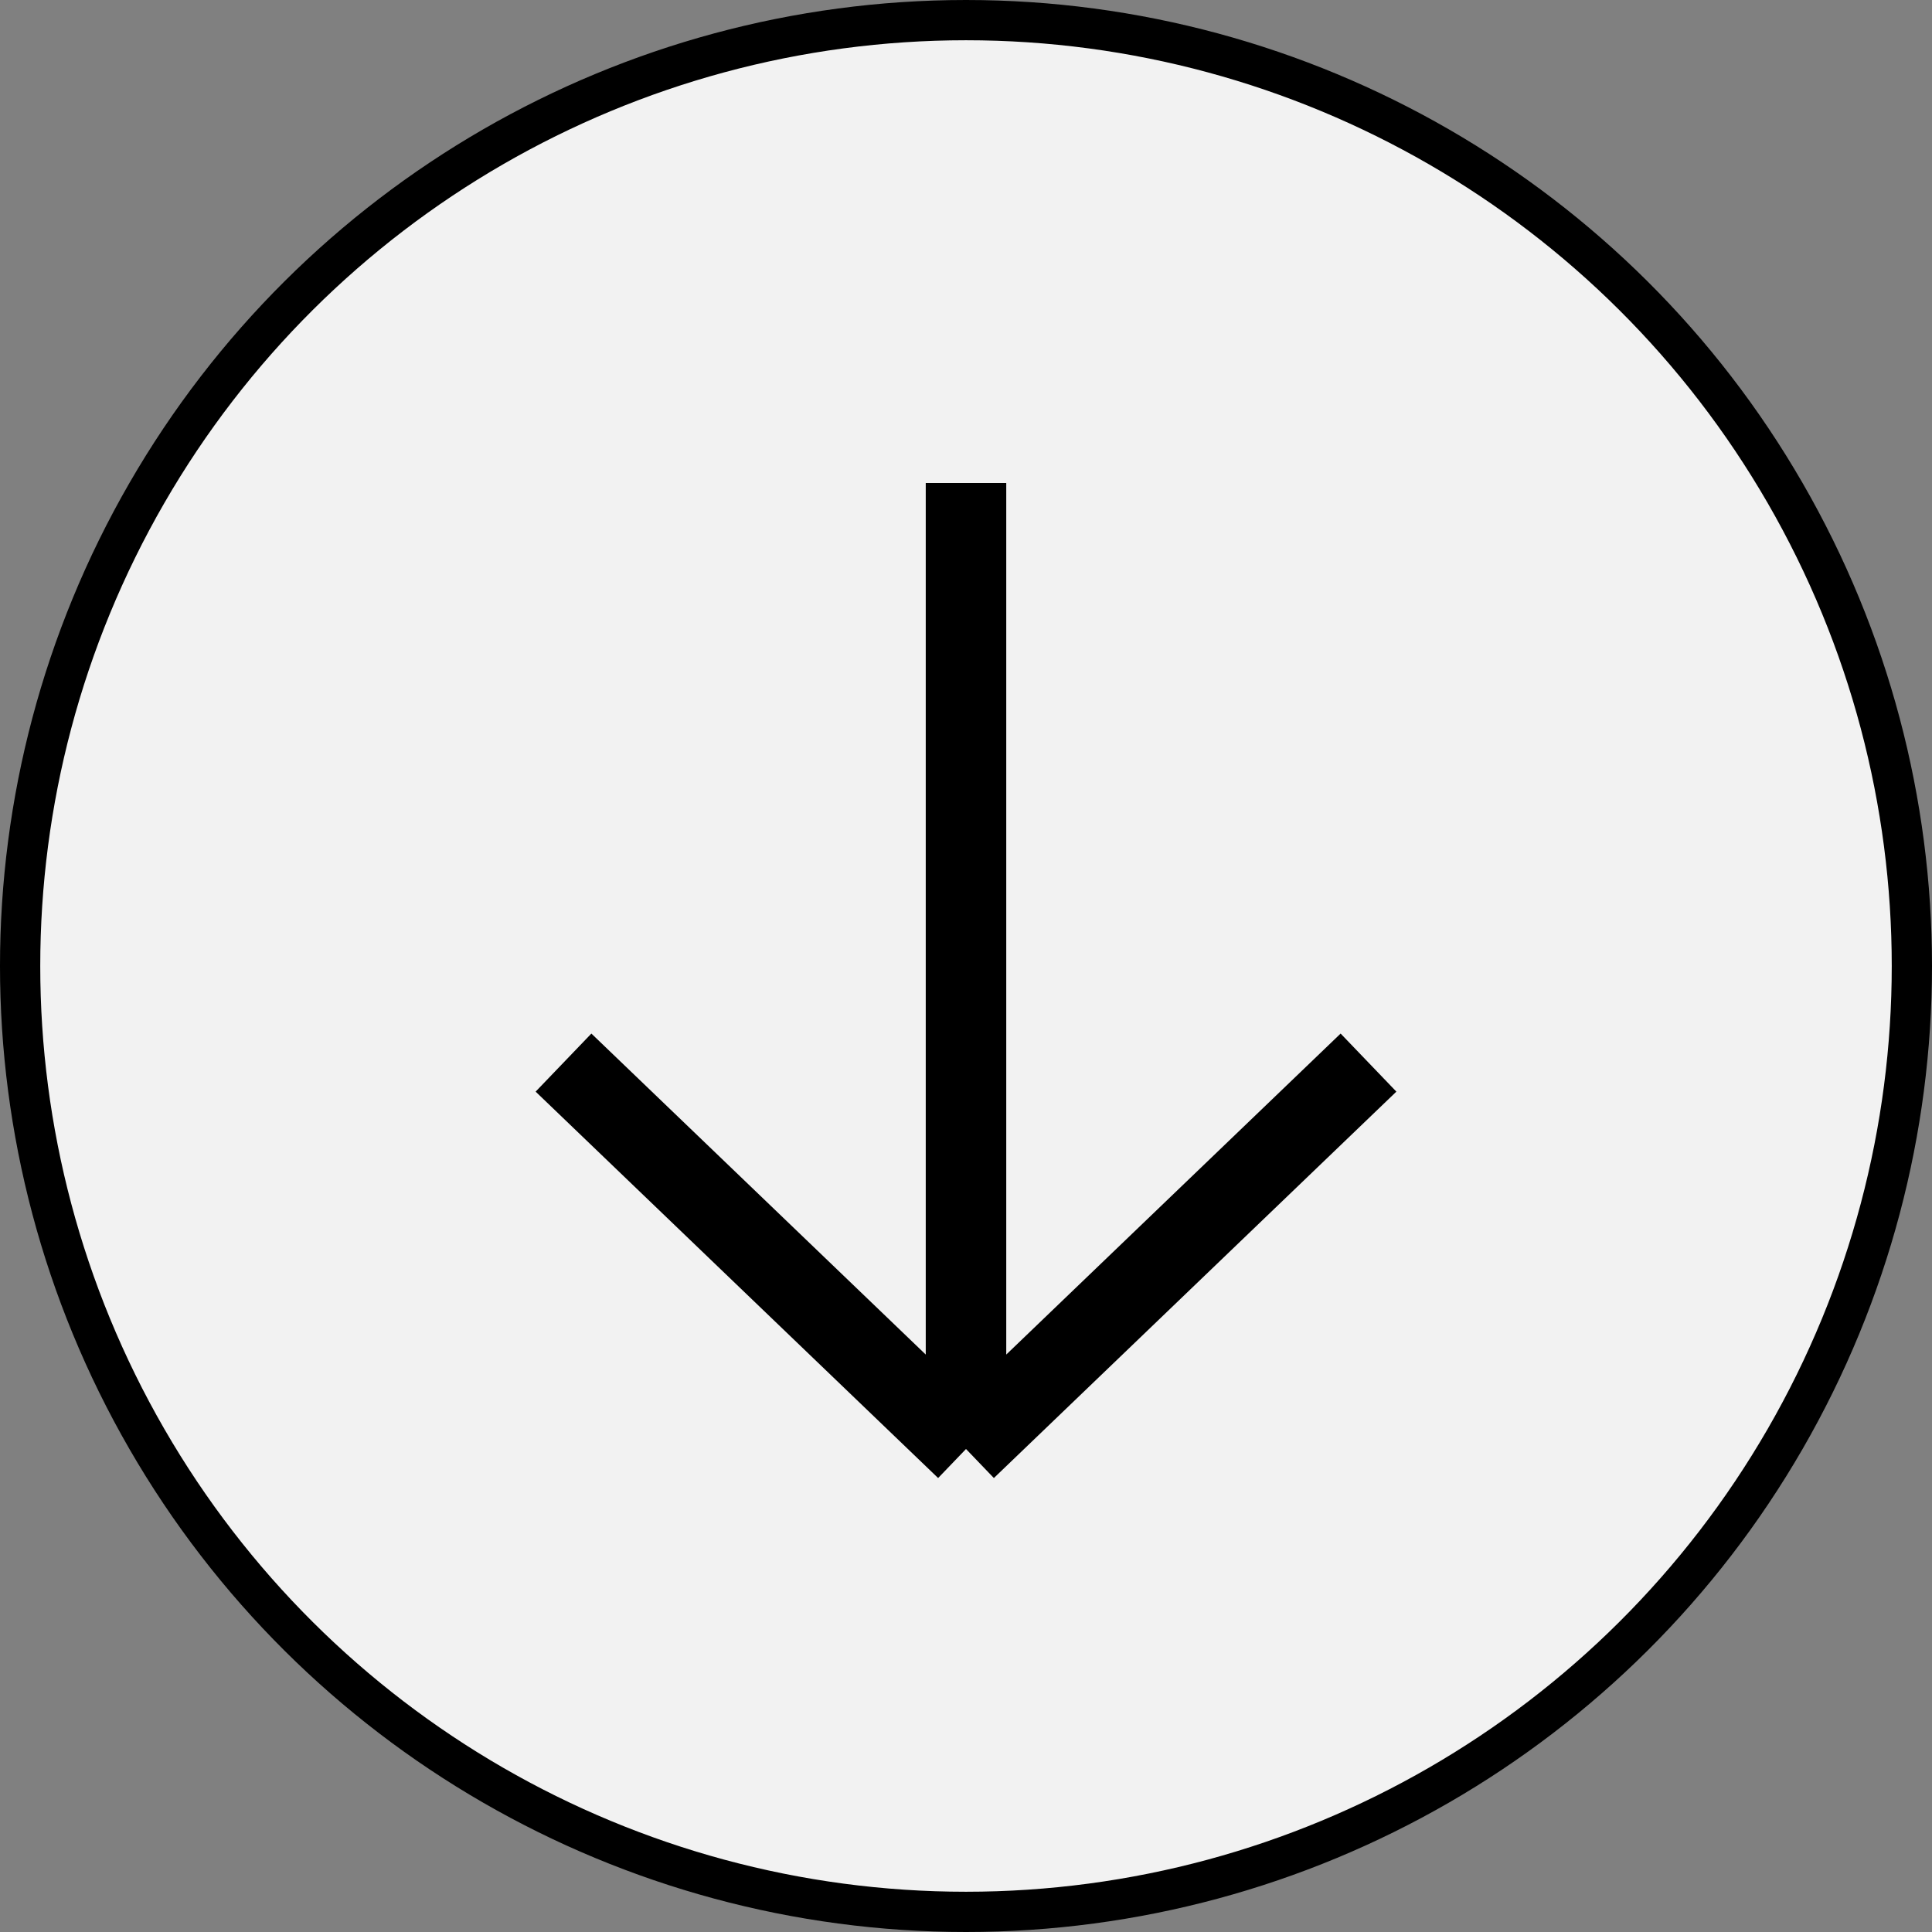 <svg width="24" height="24" viewBox="0 0 24 24" fill="none" xmlns="http://www.w3.org/2000/svg">
<rect x="0" y="0" width="24" height="24" fill="#808080" stroke="none"/>
<circle cx="12" cy="12" r="11.75" transform="rotate(90 12 12)" fill="#F2F2F2" stroke="black" stroke-width="0.5"/>
<path d="M7 13.2L12 18M12 18L17 13.2M12 18L12 6" stroke="black"/>
</svg>

